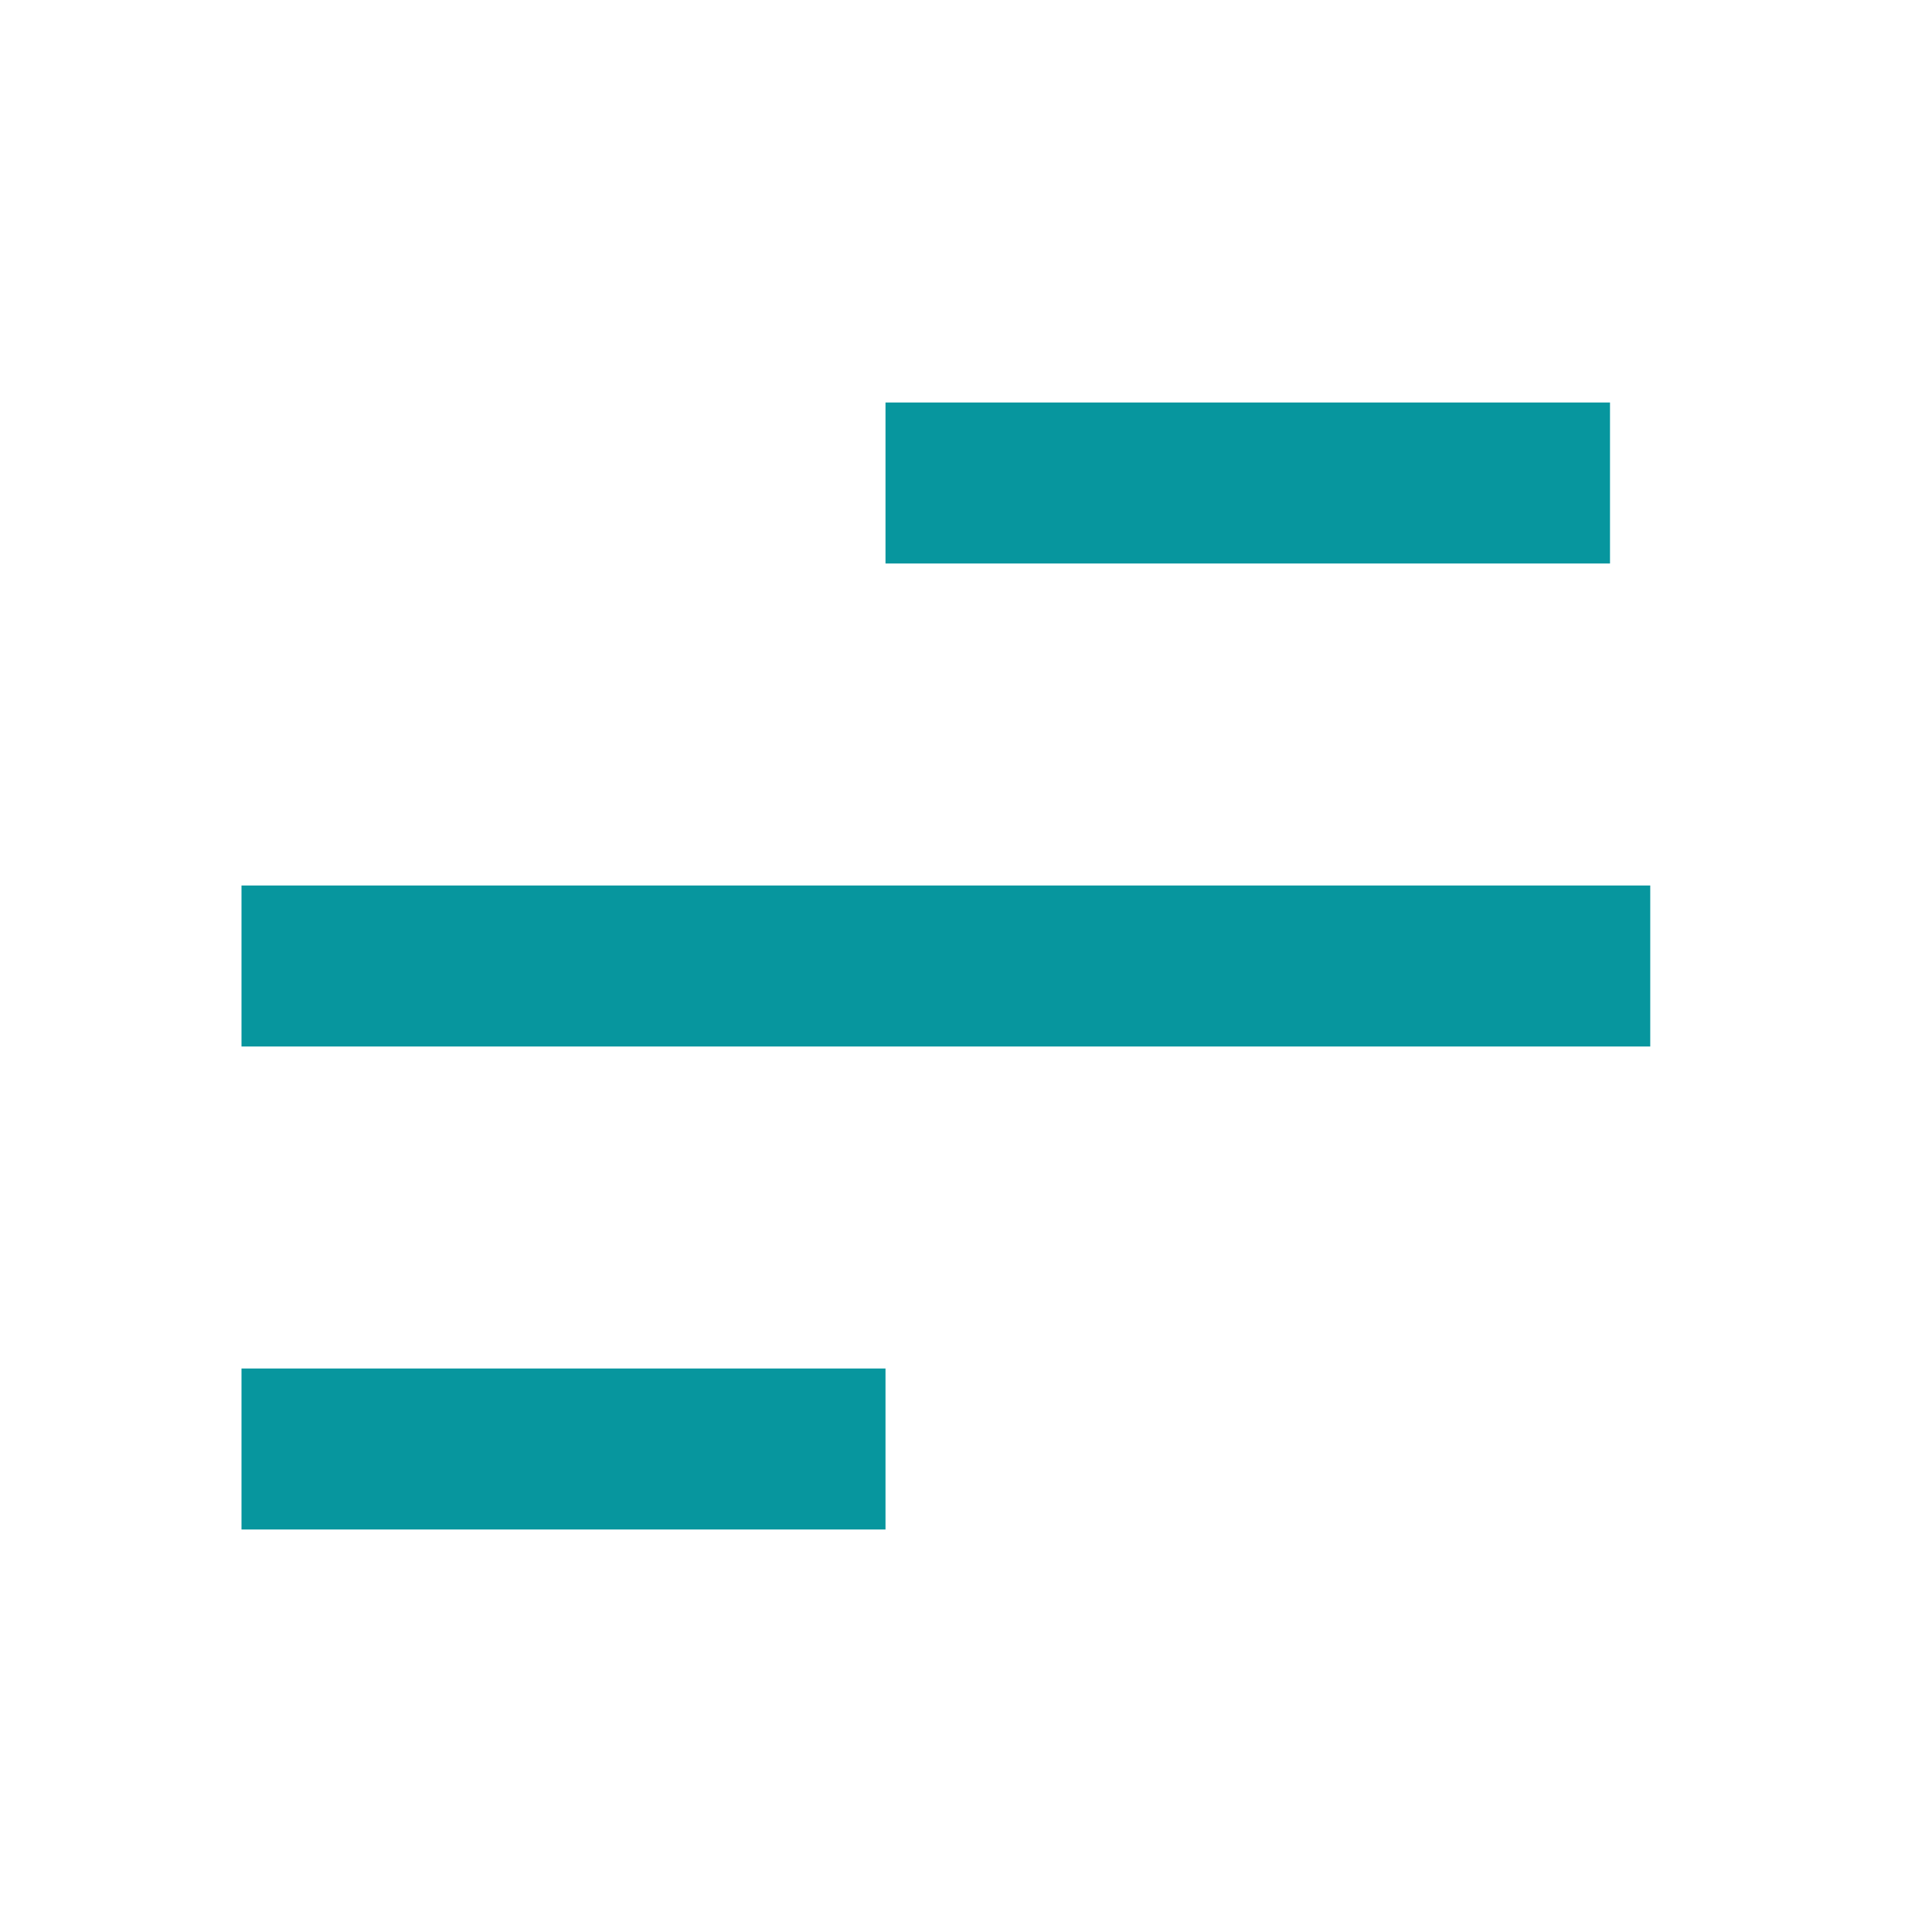 <svg width="24" height="24" viewBox="0 0 24 24" fill="none" xmlns="http://www.w3.org/2000/svg" class="jsx-3242508275"><path d="M11 6L20 6" stroke="#07969E" stroke-width="2" class="jsx-3242508275"></path><path d="M3 12H20.5" stroke="#07969E" stroke-width="2" class="jsx-3242508275"></path><path d="M3 18H11" stroke="#07969E" stroke-width="2" class="jsx-3242508275"></path></svg>